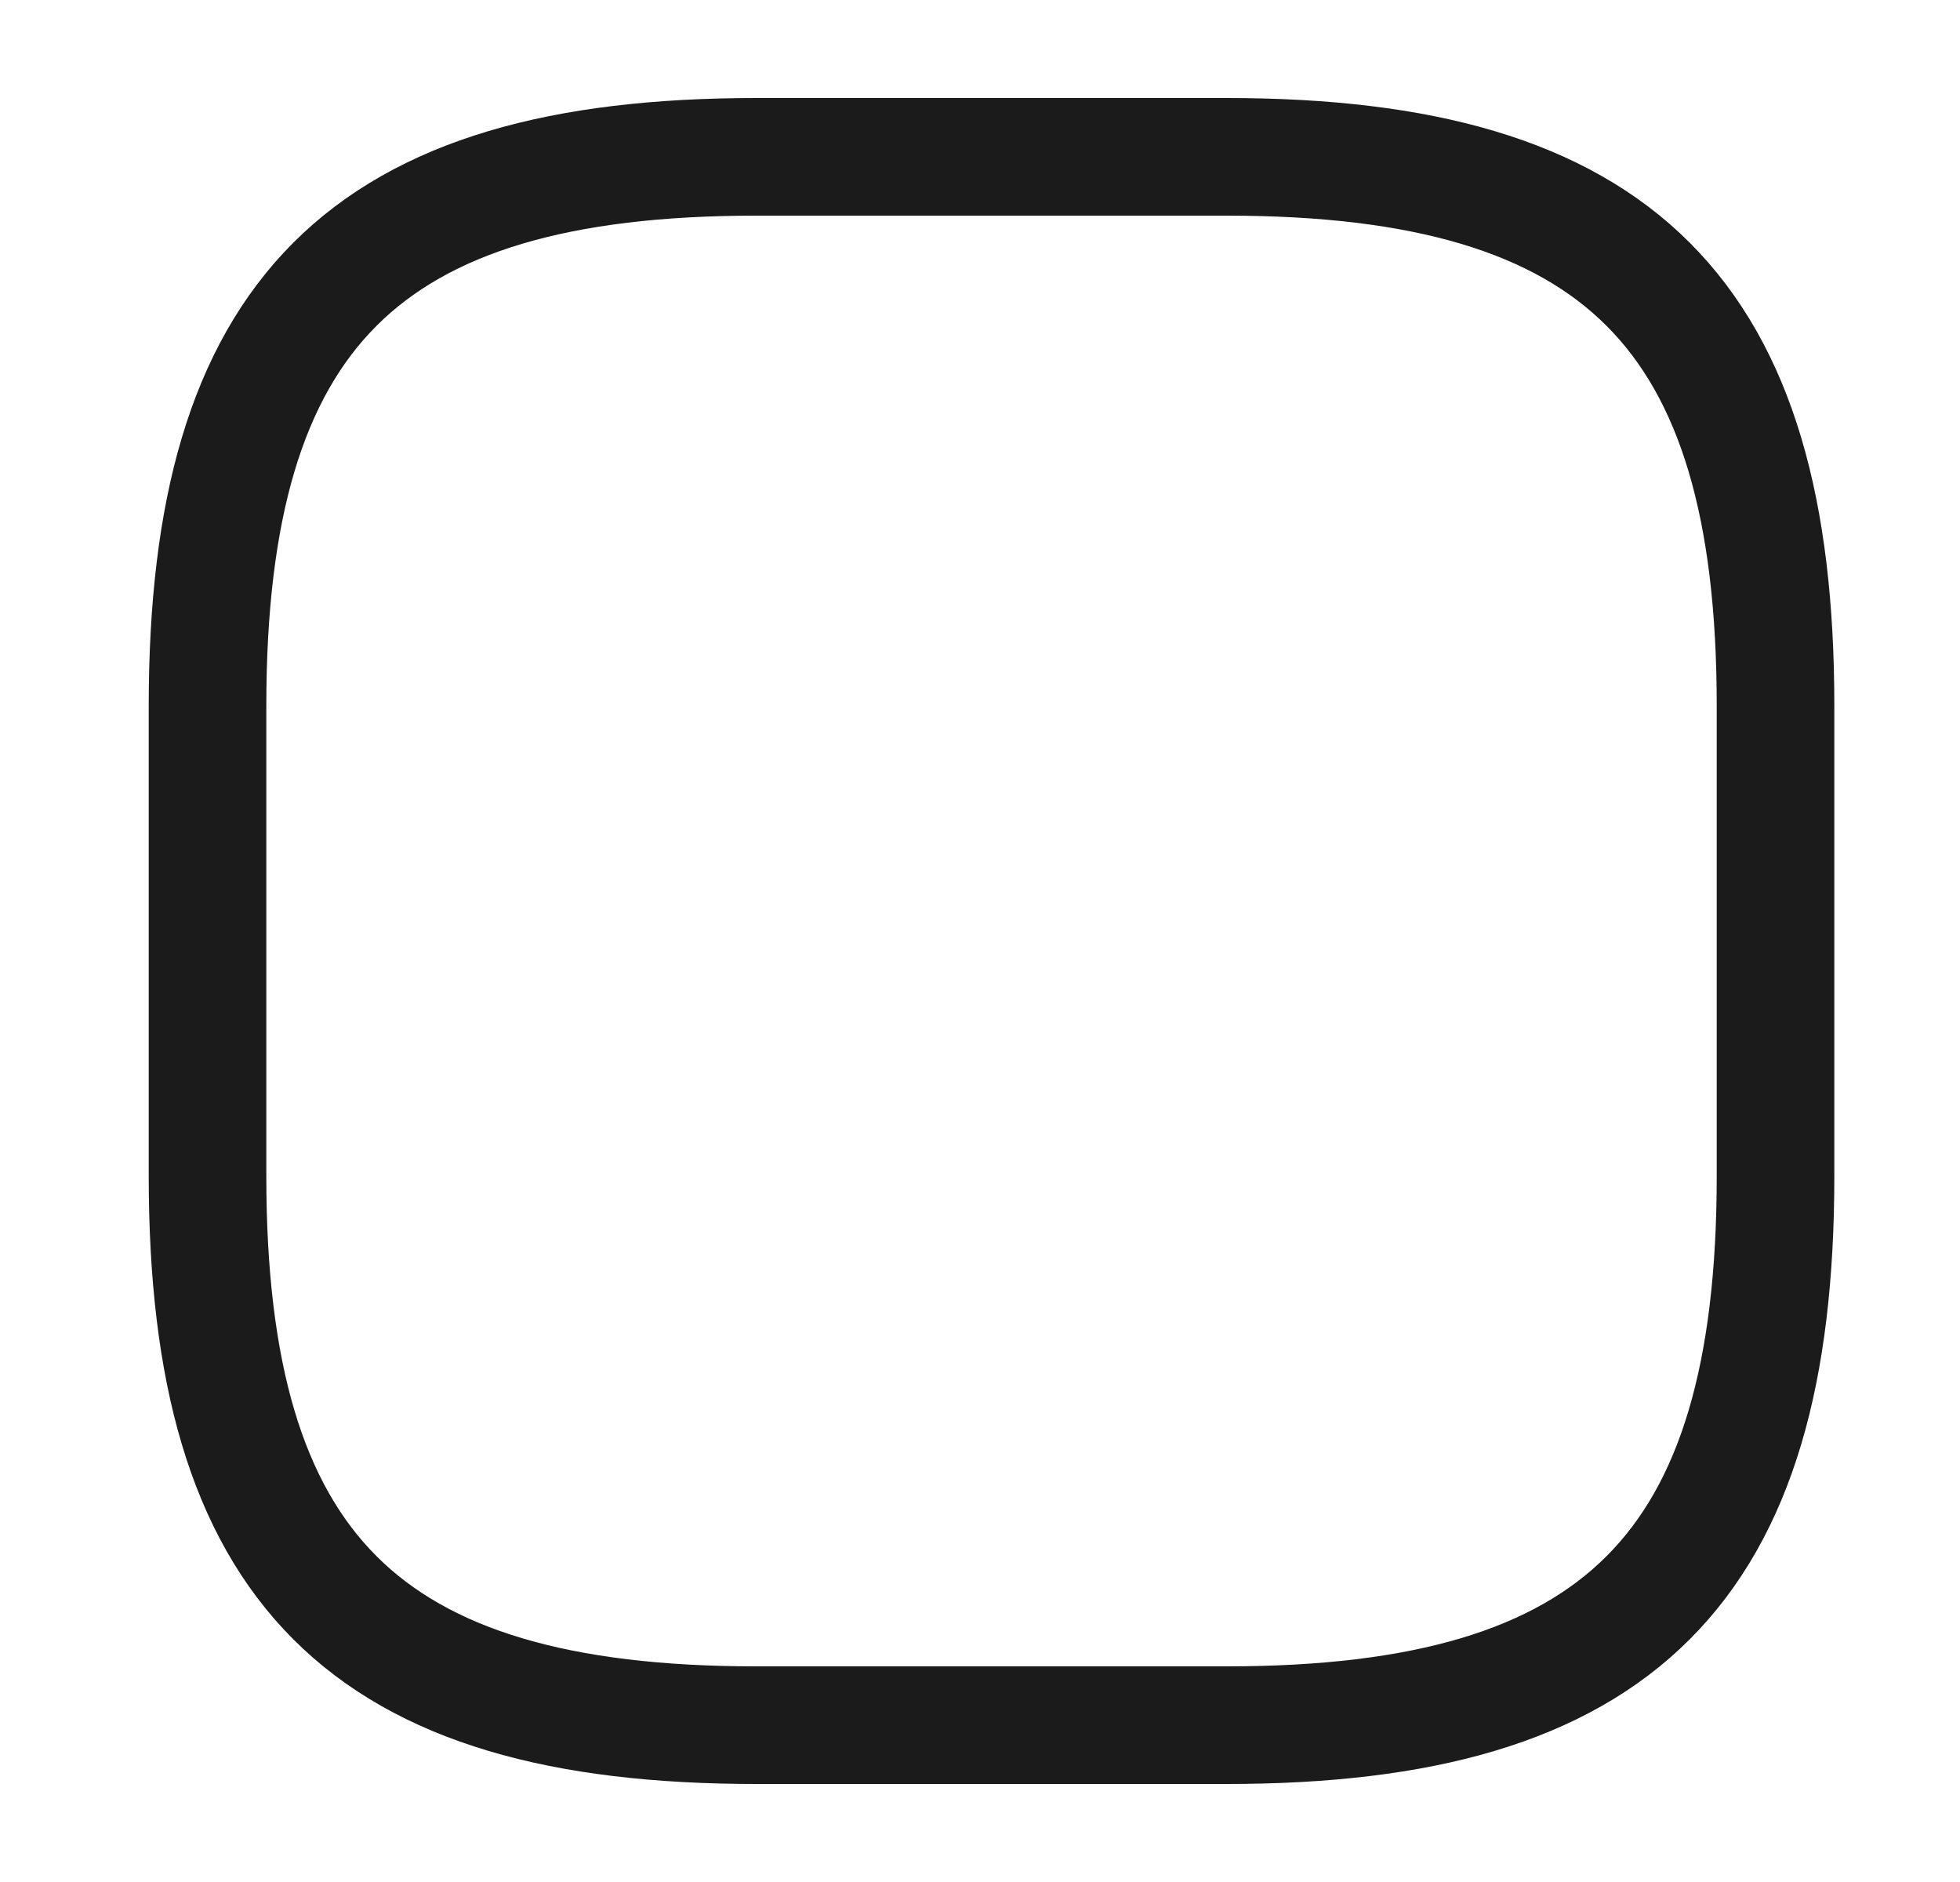 <svg width="25" height="24" viewBox="0 0 25 24" fill="none" xmlns="http://www.w3.org/2000/svg">
<path d="M9.647 22H15.647C20.647 22 22.647 20 22.647 15V9C22.647 4 20.647 2 15.647 2H9.647C4.647 2 2.647 4 2.647 9V15C2.647 20 4.647 22 9.647 22Z" stroke="#1B1B1B" stroke-width="1.5" stroke-linecap="round" stroke-linejoin="round"/>
</svg>
